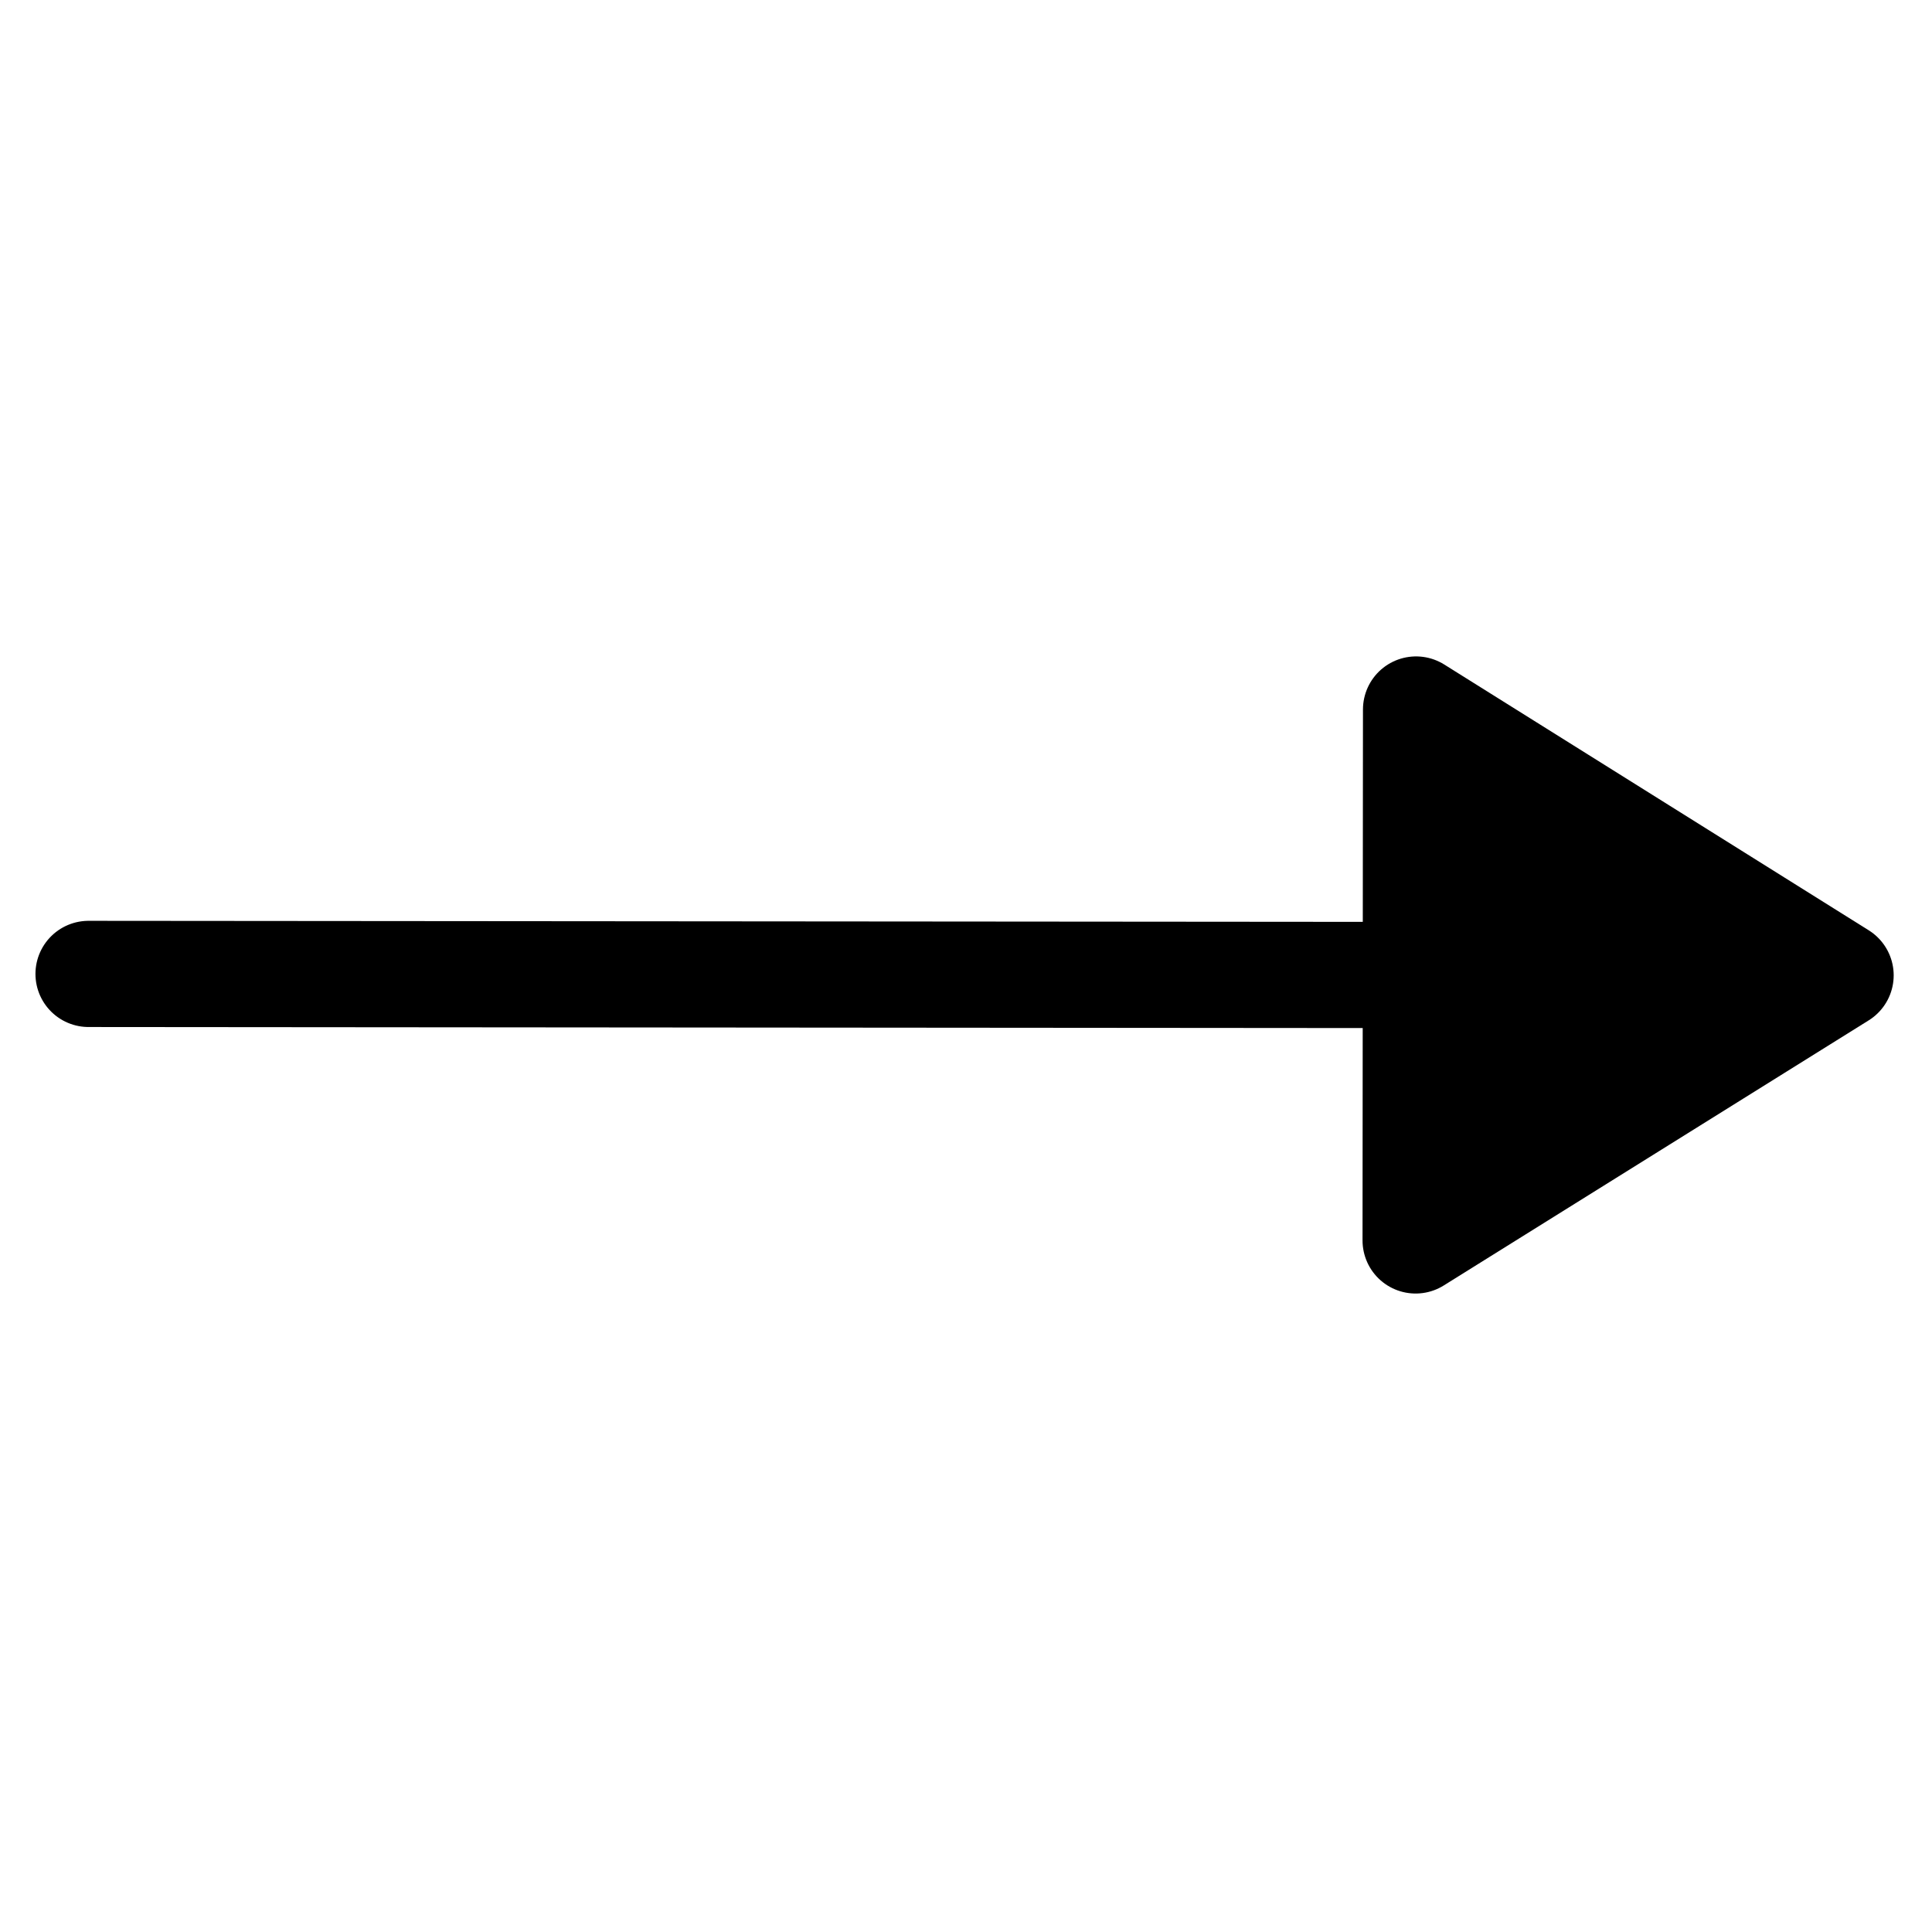 <svg xmlns="http://www.w3.org/2000/svg" xmlns:xlink="http://www.w3.org/1999/xlink" version="1.1" width="1000" height="1000" viewBox="0 0 1000 1000" xml:space="preserve">
<desc>Created with Fabric.js 3.5.0</desc>
<defs>
</defs>
<rect x="0" y="0" width="100%" height="100%" fill="rgba(255,255,255,0)"/>
<g transform="matrix(47.577 27.521 -27.521 47.577 558.587 470.203)" id="278269">
<g style="" vector-effect="non-scaling-stroke">
		<g transform="matrix(0.866 -0.5 0.5 0.866 -2.354 2.08)" id="Line">
<path style="stroke: rgb(0,0,0); stroke-width: 1; stroke-dasharray: none; stroke-linecap: round; stroke-dashoffset: 0; stroke-linejoin: miter; stroke-miterlimit: 4; is-custom-font: none; font-file-url: none; fill: none; fill-rule: evenodd; opacity: 1;" transform=" translate(-6.75, -2.5)" d="M 0.5 2.5 L 13 2.5" stroke-linecap="round"/>
</g>
		<g transform="matrix(0.866 -0.5 0.5 0.866 4.79 -2.045)" id="Triangle-1">
<polygon style="stroke: rgb(0,0,0); stroke-width: 1; stroke-dasharray: none; stroke-linecap: round; stroke-dashoffset: 0; stroke-linejoin: round; stroke-miterlimit: 4; is-custom-font: none; font-file-url: none; fill: rgb(0,0,0); fill-rule: evenodd; opacity: 1;" points="-2,2.5 -2,-2.5 2,0 "/>
</g>
</g>
</g>
</svg>